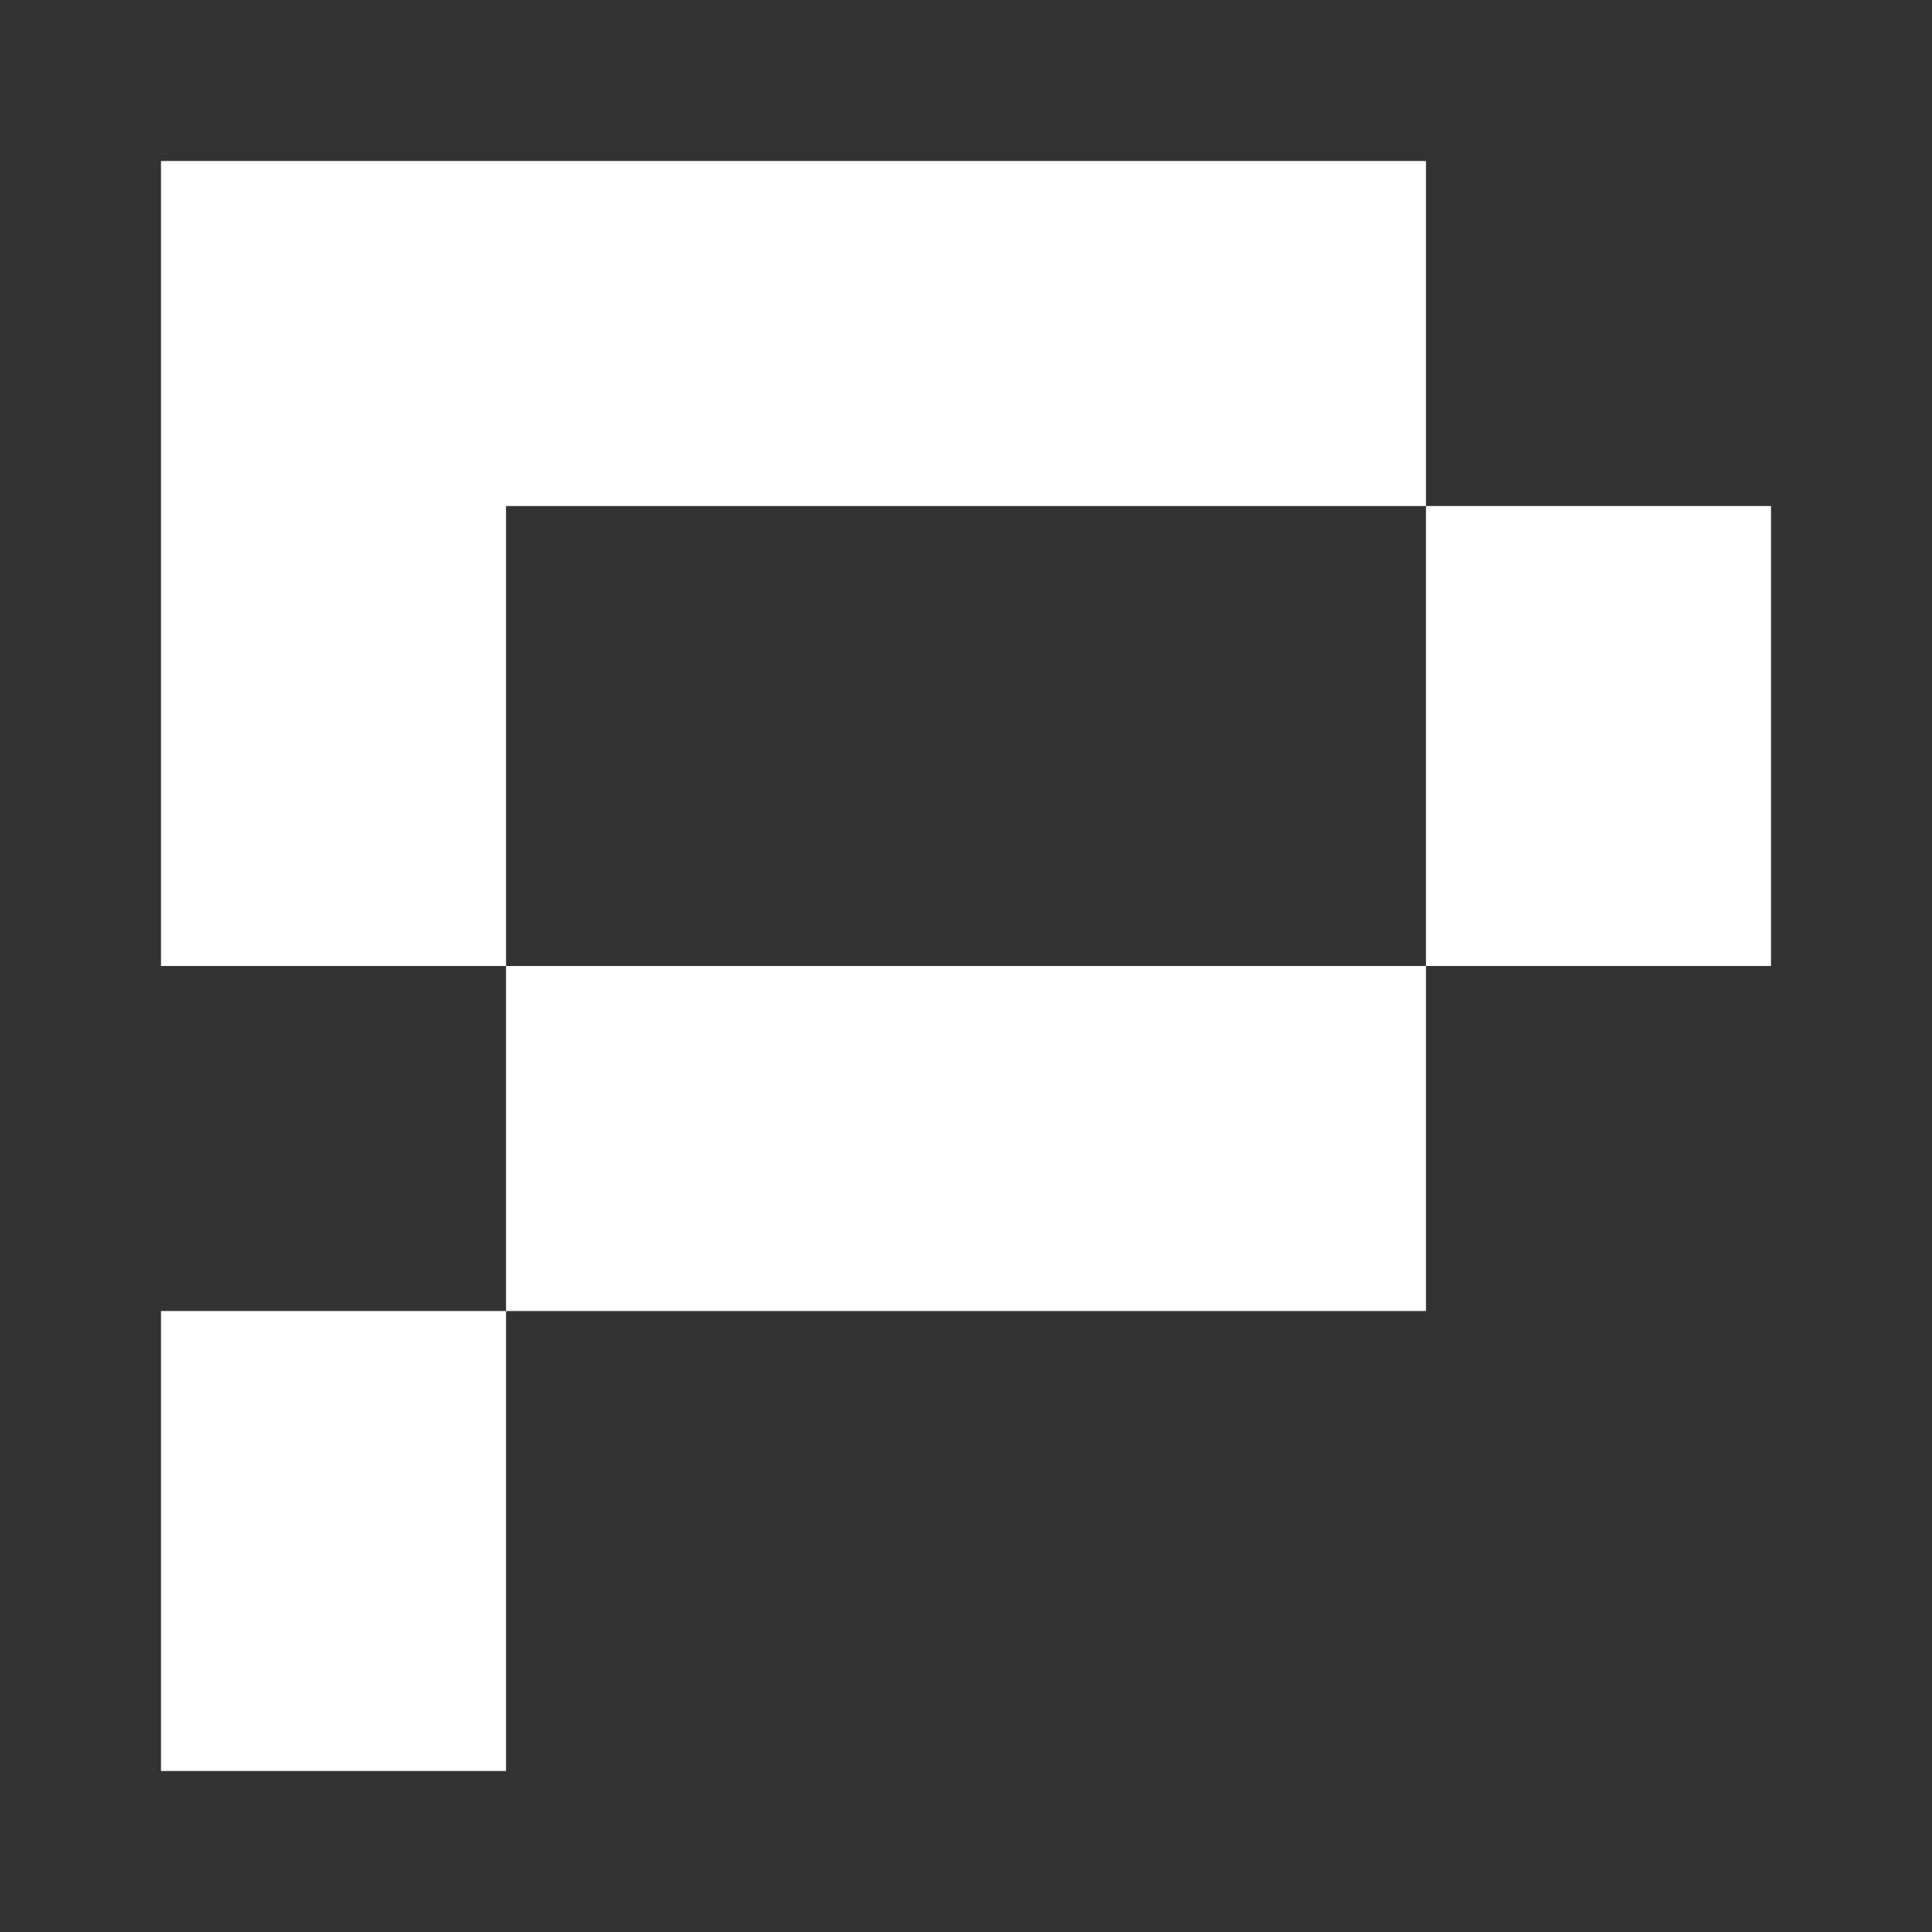 <svg width="24" height="24" viewBox="0 0 24 24" fill="none" xmlns="http://www.w3.org/2000/svg">
<rect x="0" y="0" width="24" height="24" fill="#333333" stroke="none"/>
<path fill-rule="evenodd" clip-rule="evenodd" d="M2 2H17.714V6.286H22V12H17.714V6.286H6.286V12H2V2ZM6.286 16.286H17.714V12H6.286V16.286ZM6.286 16.286V22H2V16.286H6.286Z" fill="white"/>
</svg>
